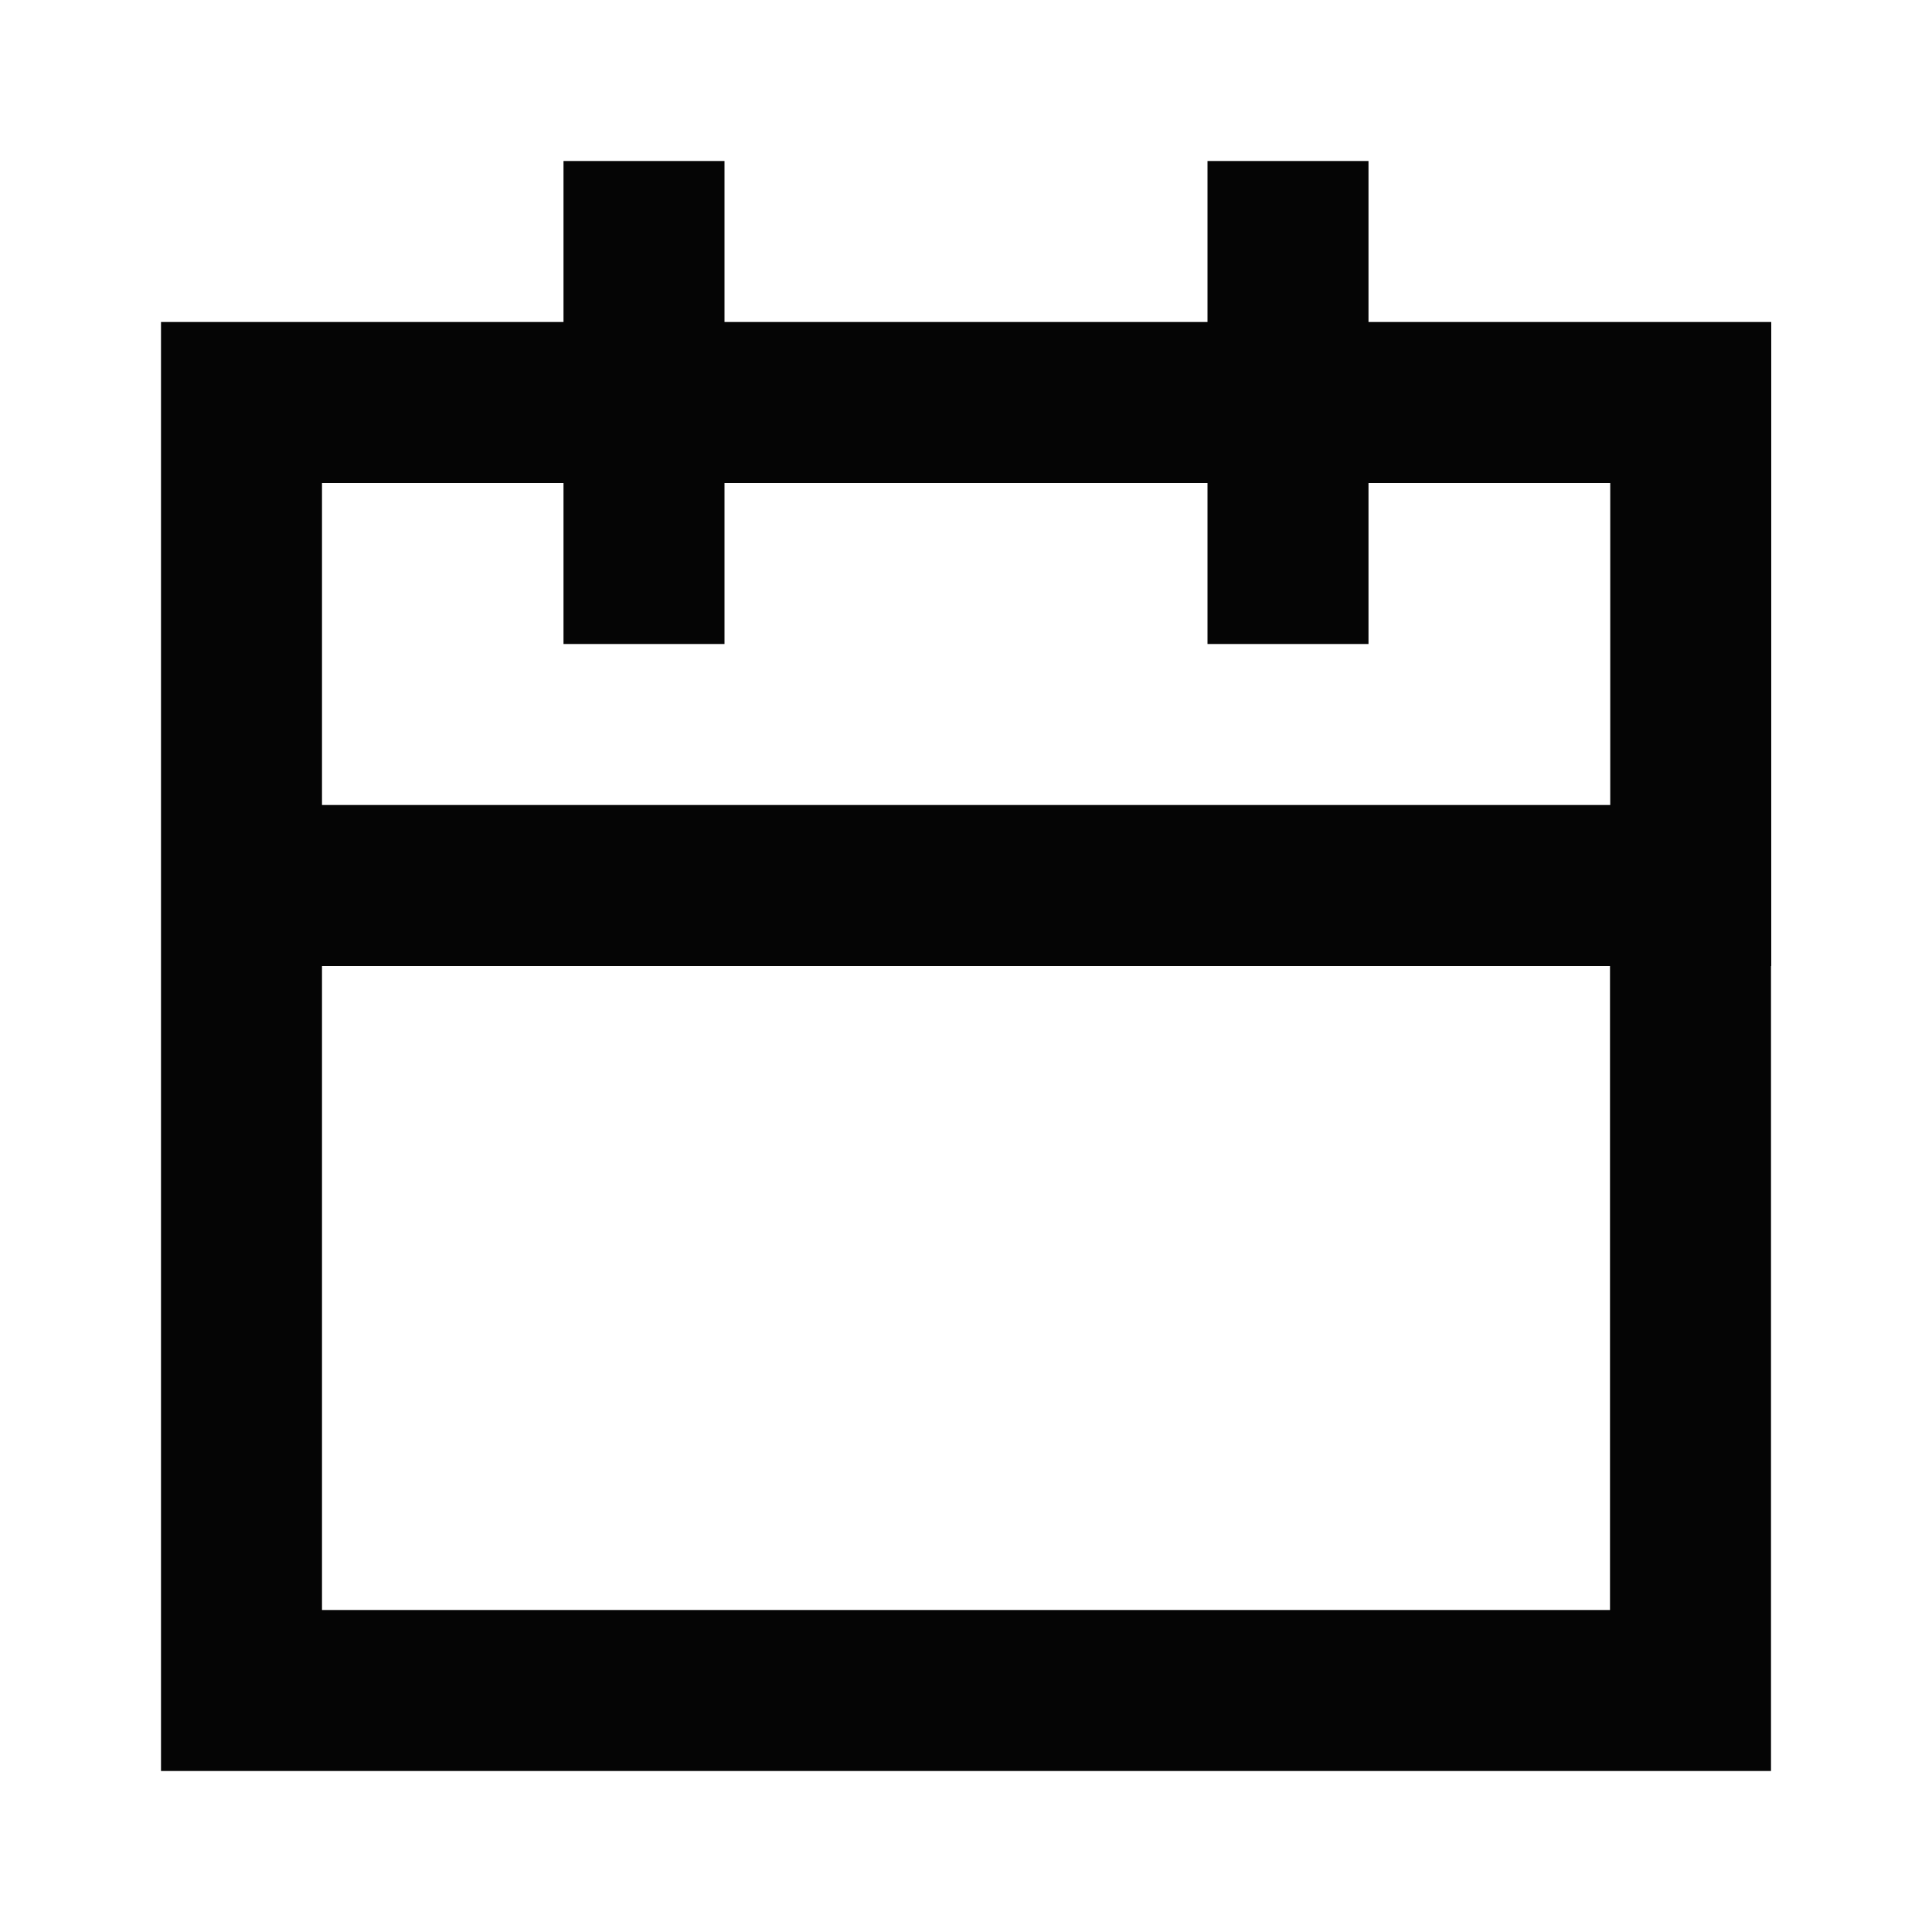 <svg width="24" height="24" viewBox="0 0 24 24" fill="none" xmlns="http://www.w3.org/2000/svg">
<path fill-rule="evenodd" clip-rule="evenodd" d="M7 4V2H9V4H15V2H17V4H22.003V12H22V22H2V4H7ZM7 6H4V10H20.003V6H17V8H15V6H9V8H7V6ZM20 12H4V20H20V12Z" fill="#050505"/>
</svg>

